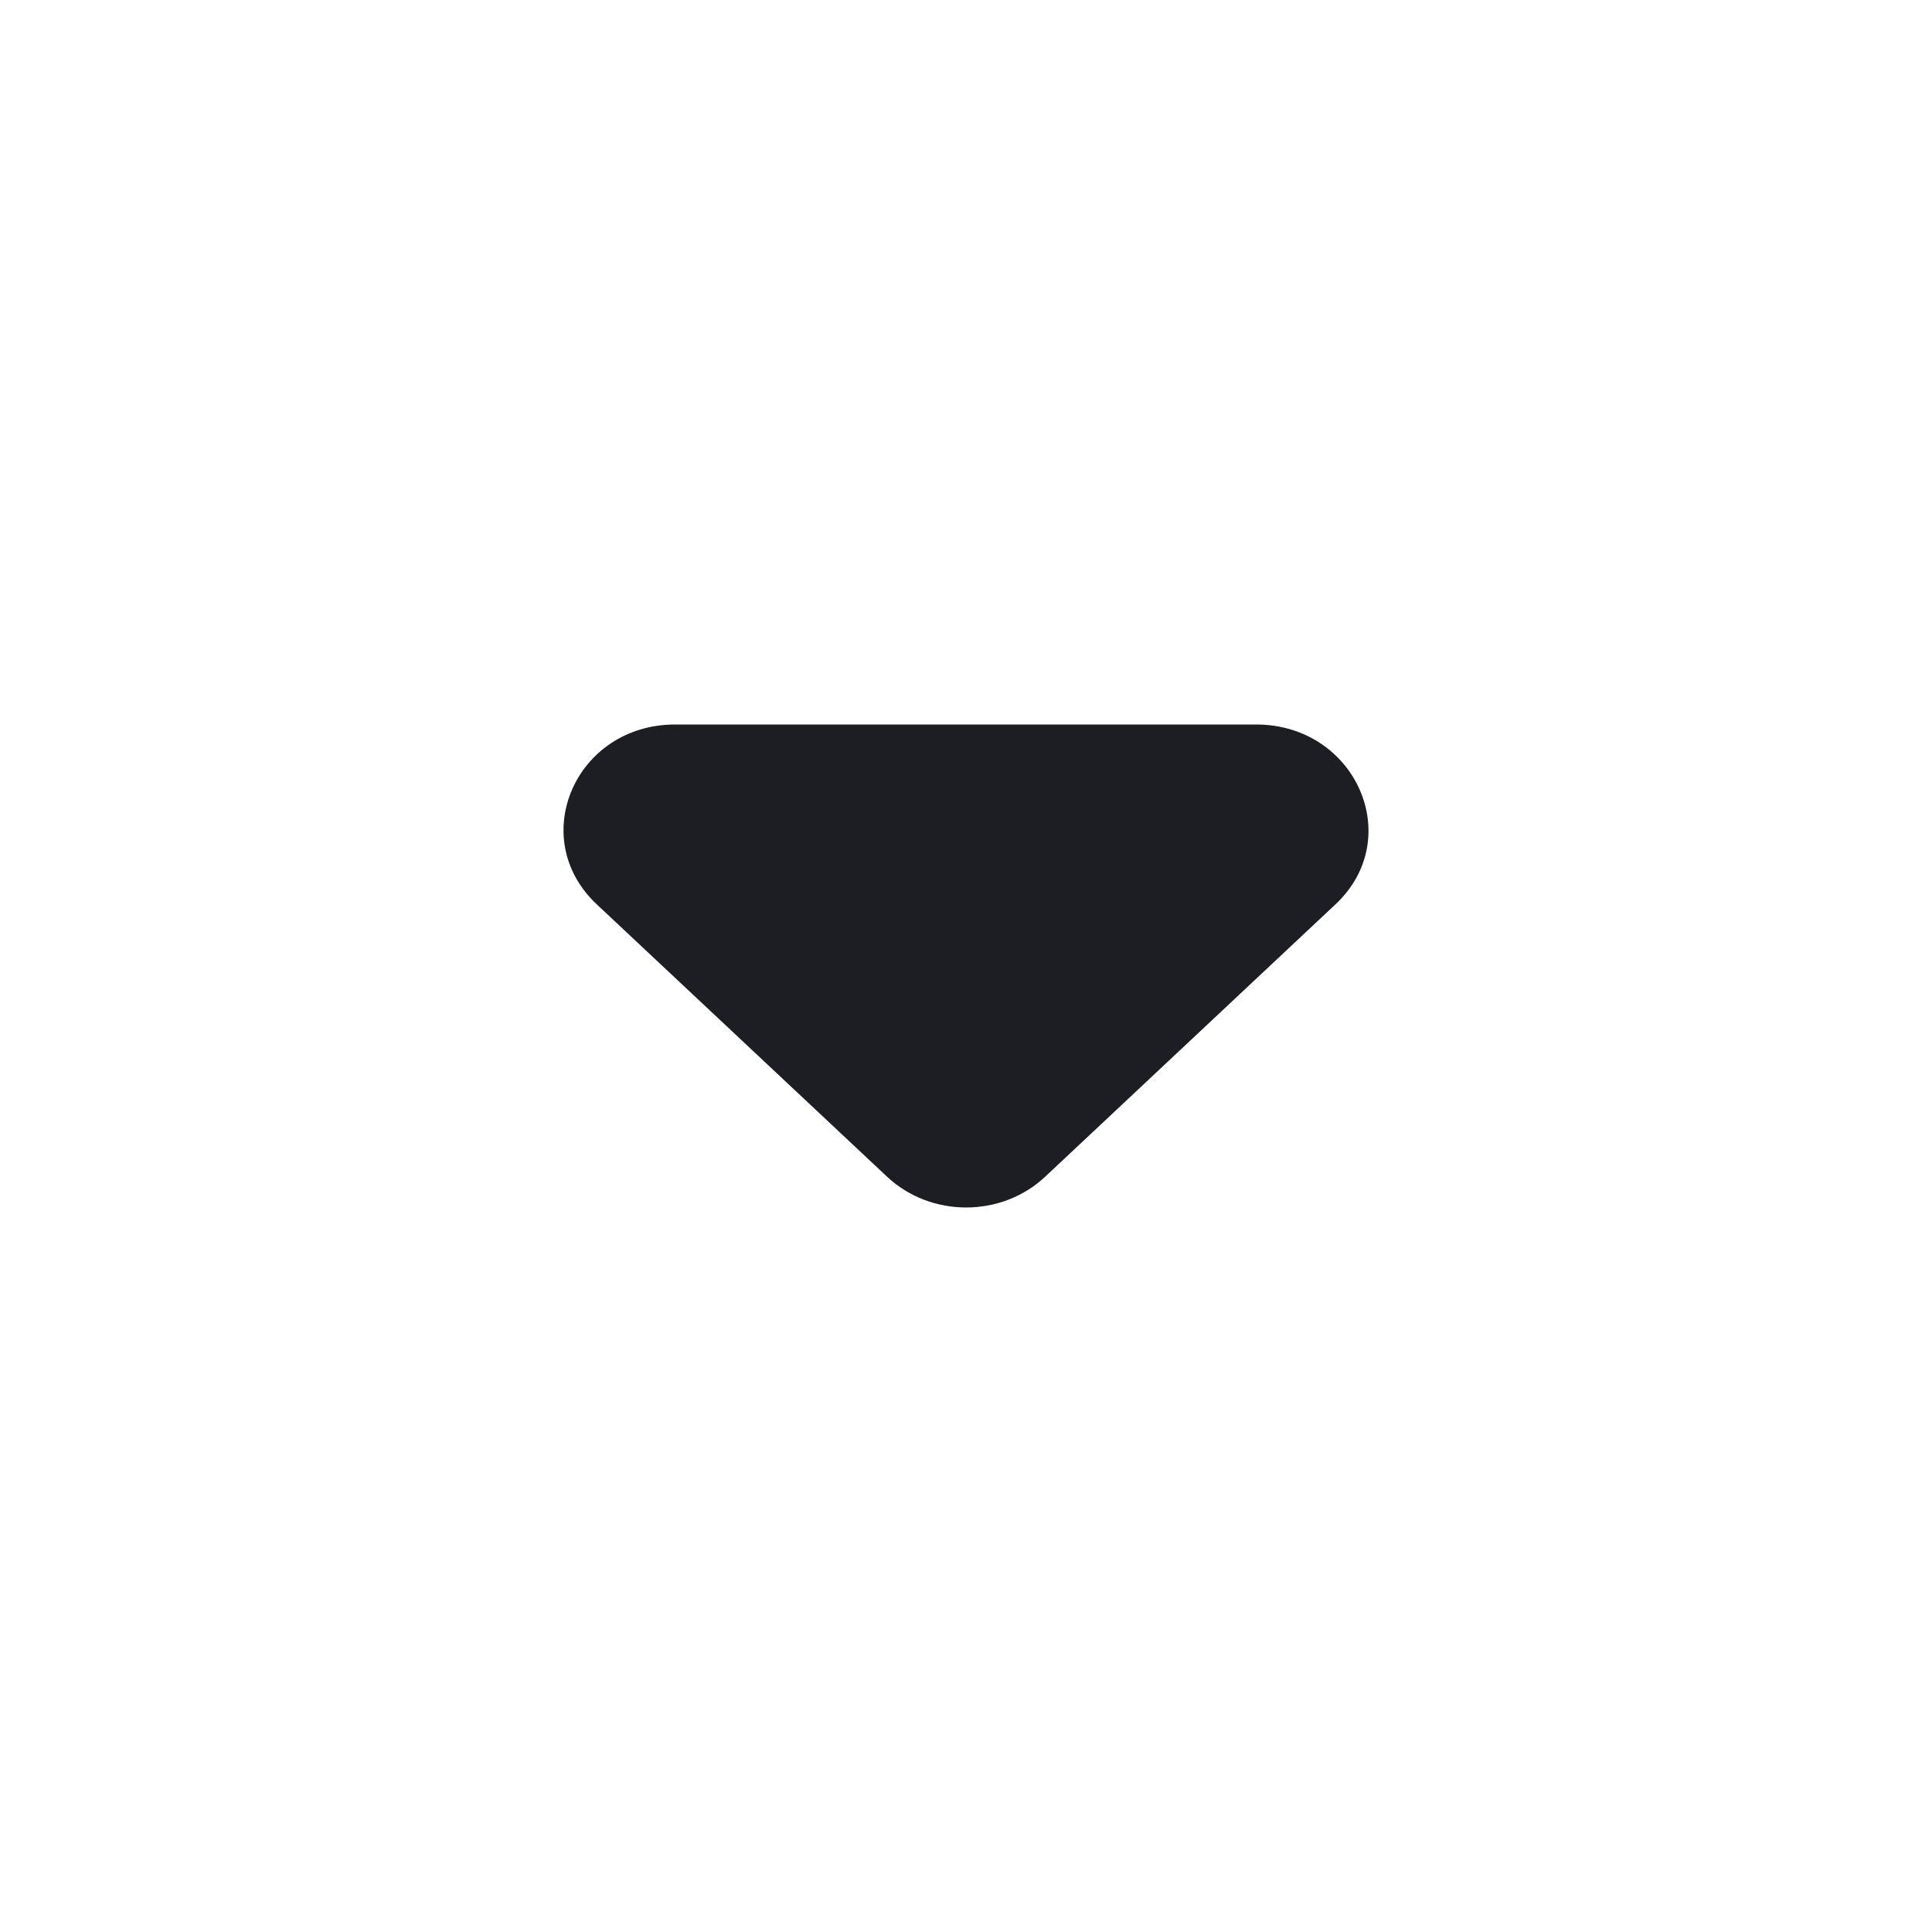 <svg viewBox="0 0 24 24" fill="none" xmlns="http://www.w3.org/2000/svg"><g><path d="M7.413 11.234L11.02 14.618C11.563 15.127 12.44 15.127 12.983 14.618L16.59 11.234C17.468 10.411 16.841 9 15.602 9H8.388C7.148 9 6.536 10.411 7.413 11.234Z" fill="#1D1E23"/></g></svg>